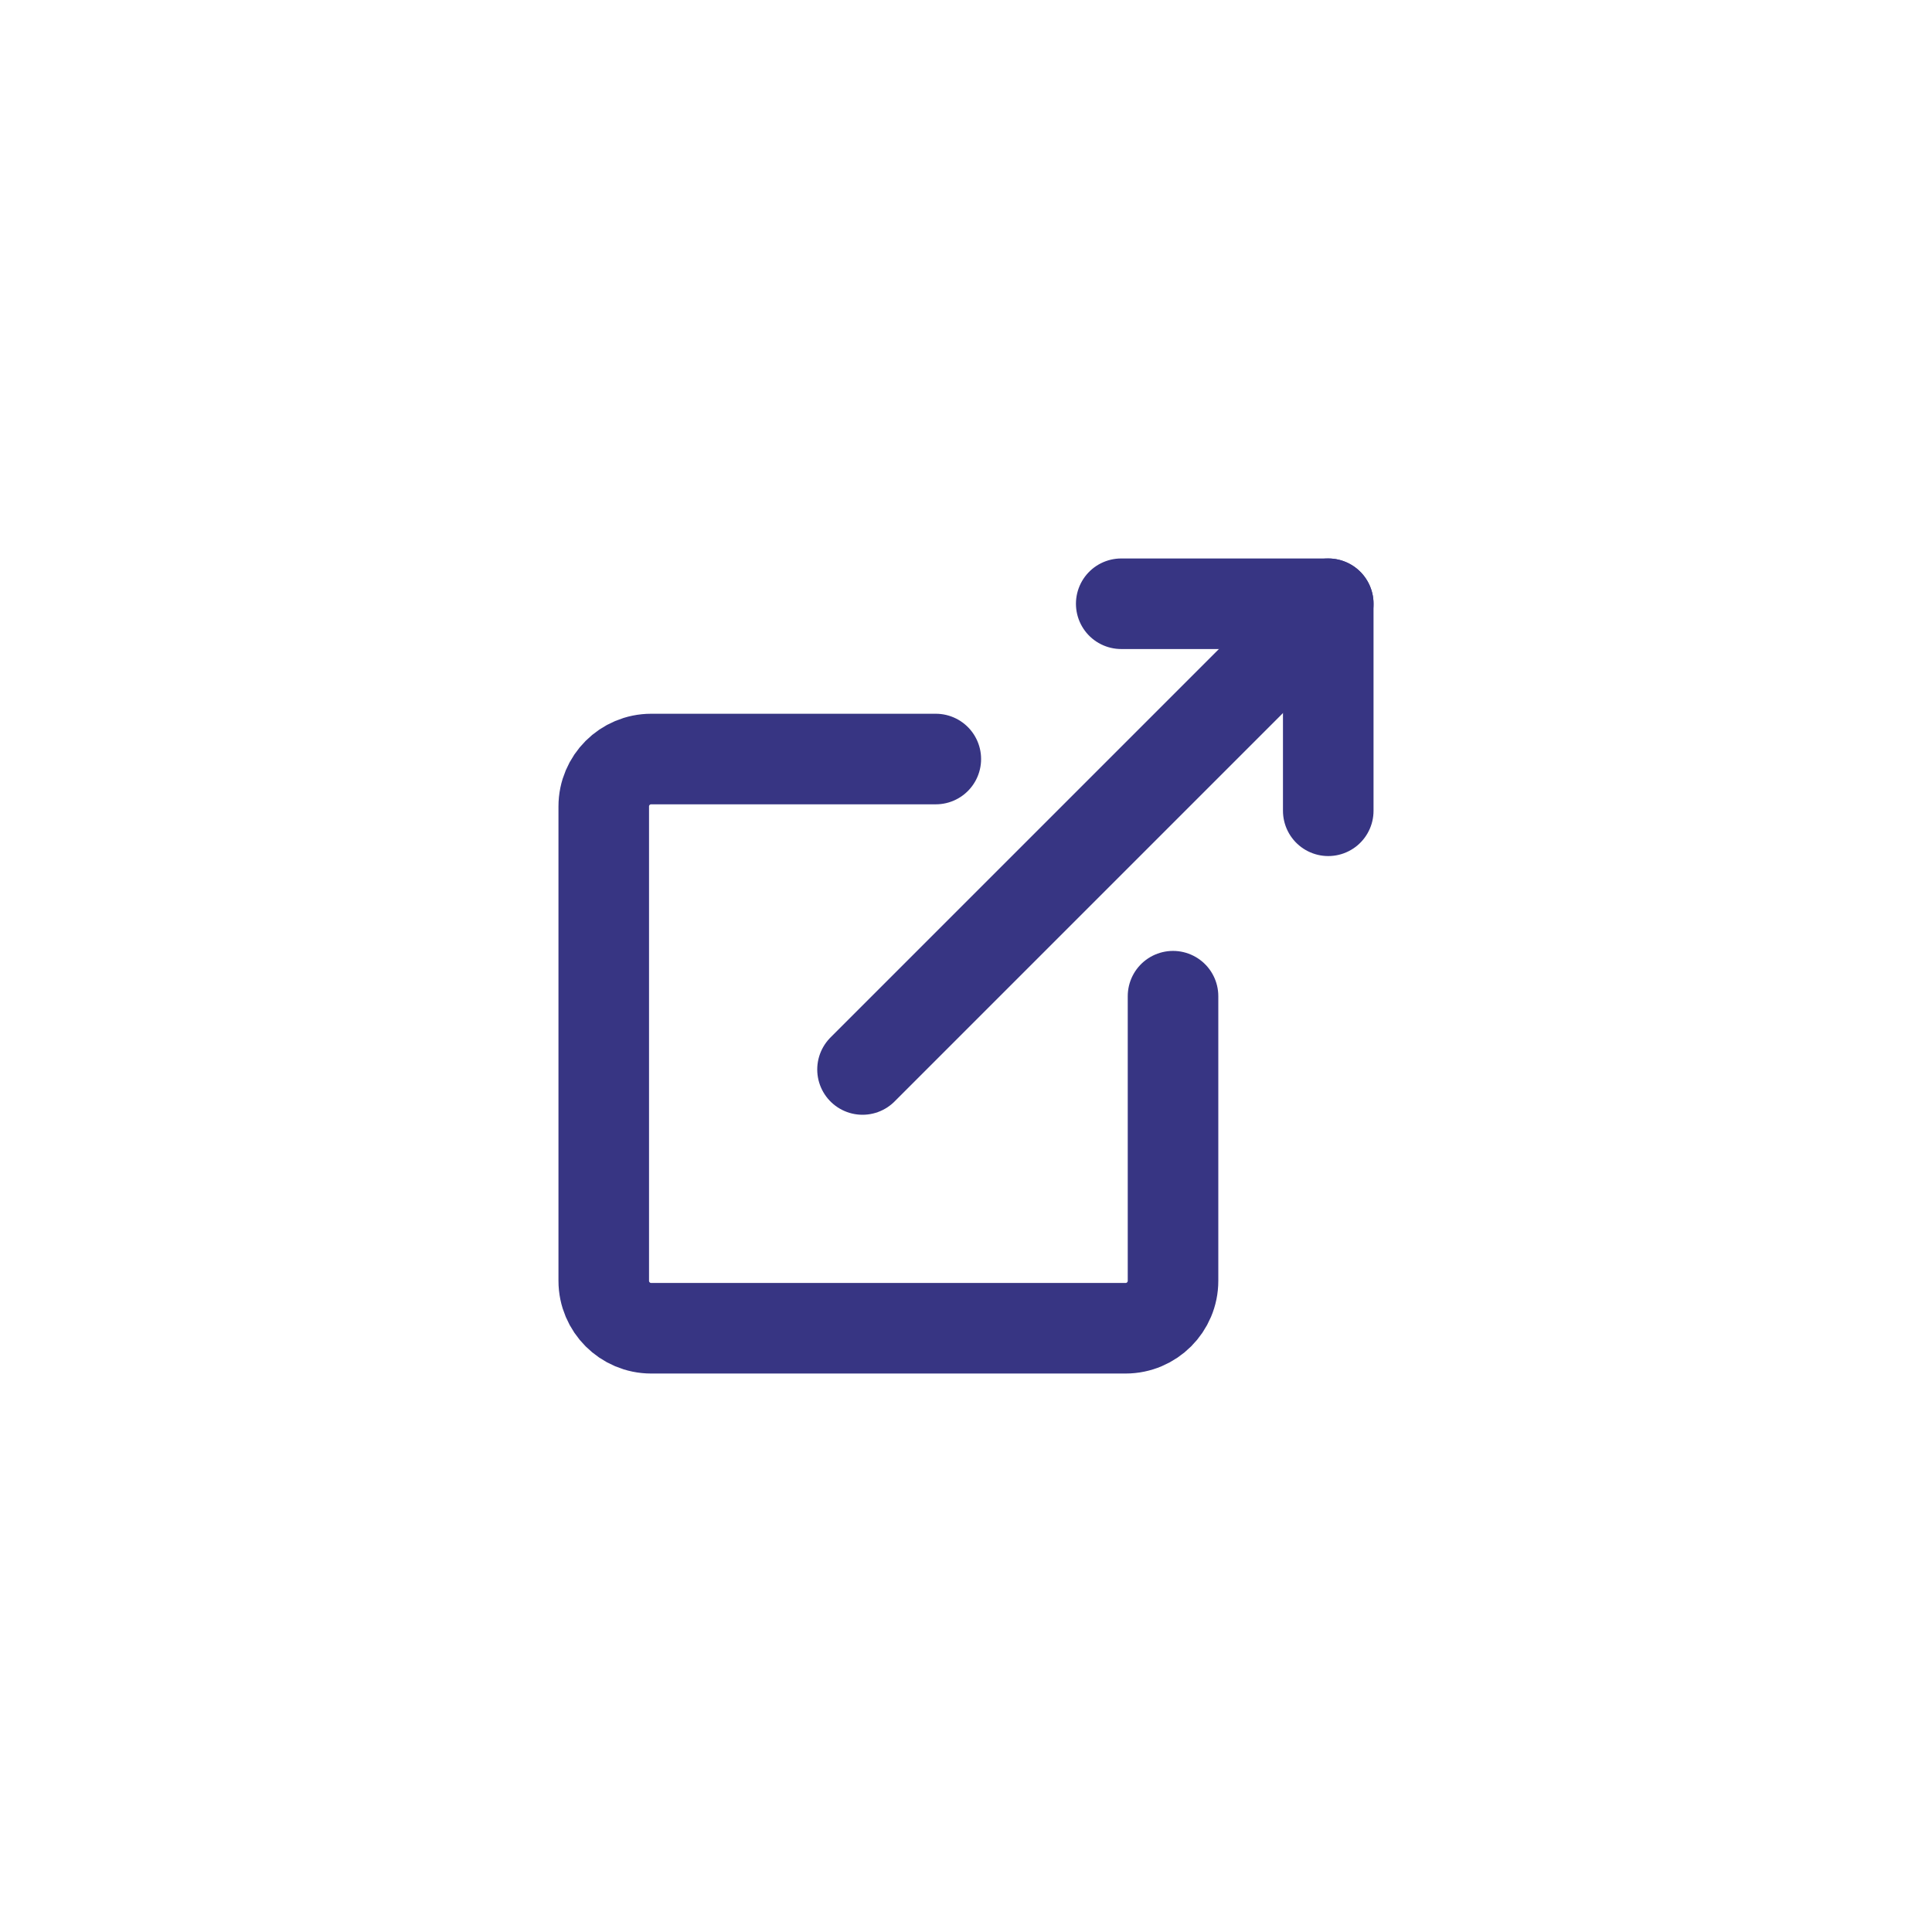 <svg width="32" height="32" viewBox="0 0 32 32" fill="none" xmlns="http://www.w3.org/2000/svg">
<path d="M22 13.429V10H18.571" stroke="#373583" stroke-width="1.5" stroke-linecap="round" stroke-linejoin="round"/>
<path d="M22 10L14.286 17.714" stroke="#373583" stroke-width="1.5" stroke-linecap="round" stroke-linejoin="round"/>
<path d="M15.5 12.572H10.786C10.352 12.572 10 12.923 10 13.357V21.214C10 21.648 10.352 22 10.786 22H18.643C19.077 22 19.429 21.648 19.429 21.214V16.5" stroke="#373583" stroke-width="1.5" stroke-linecap="round" stroke-linejoin="round"/>
</svg>
